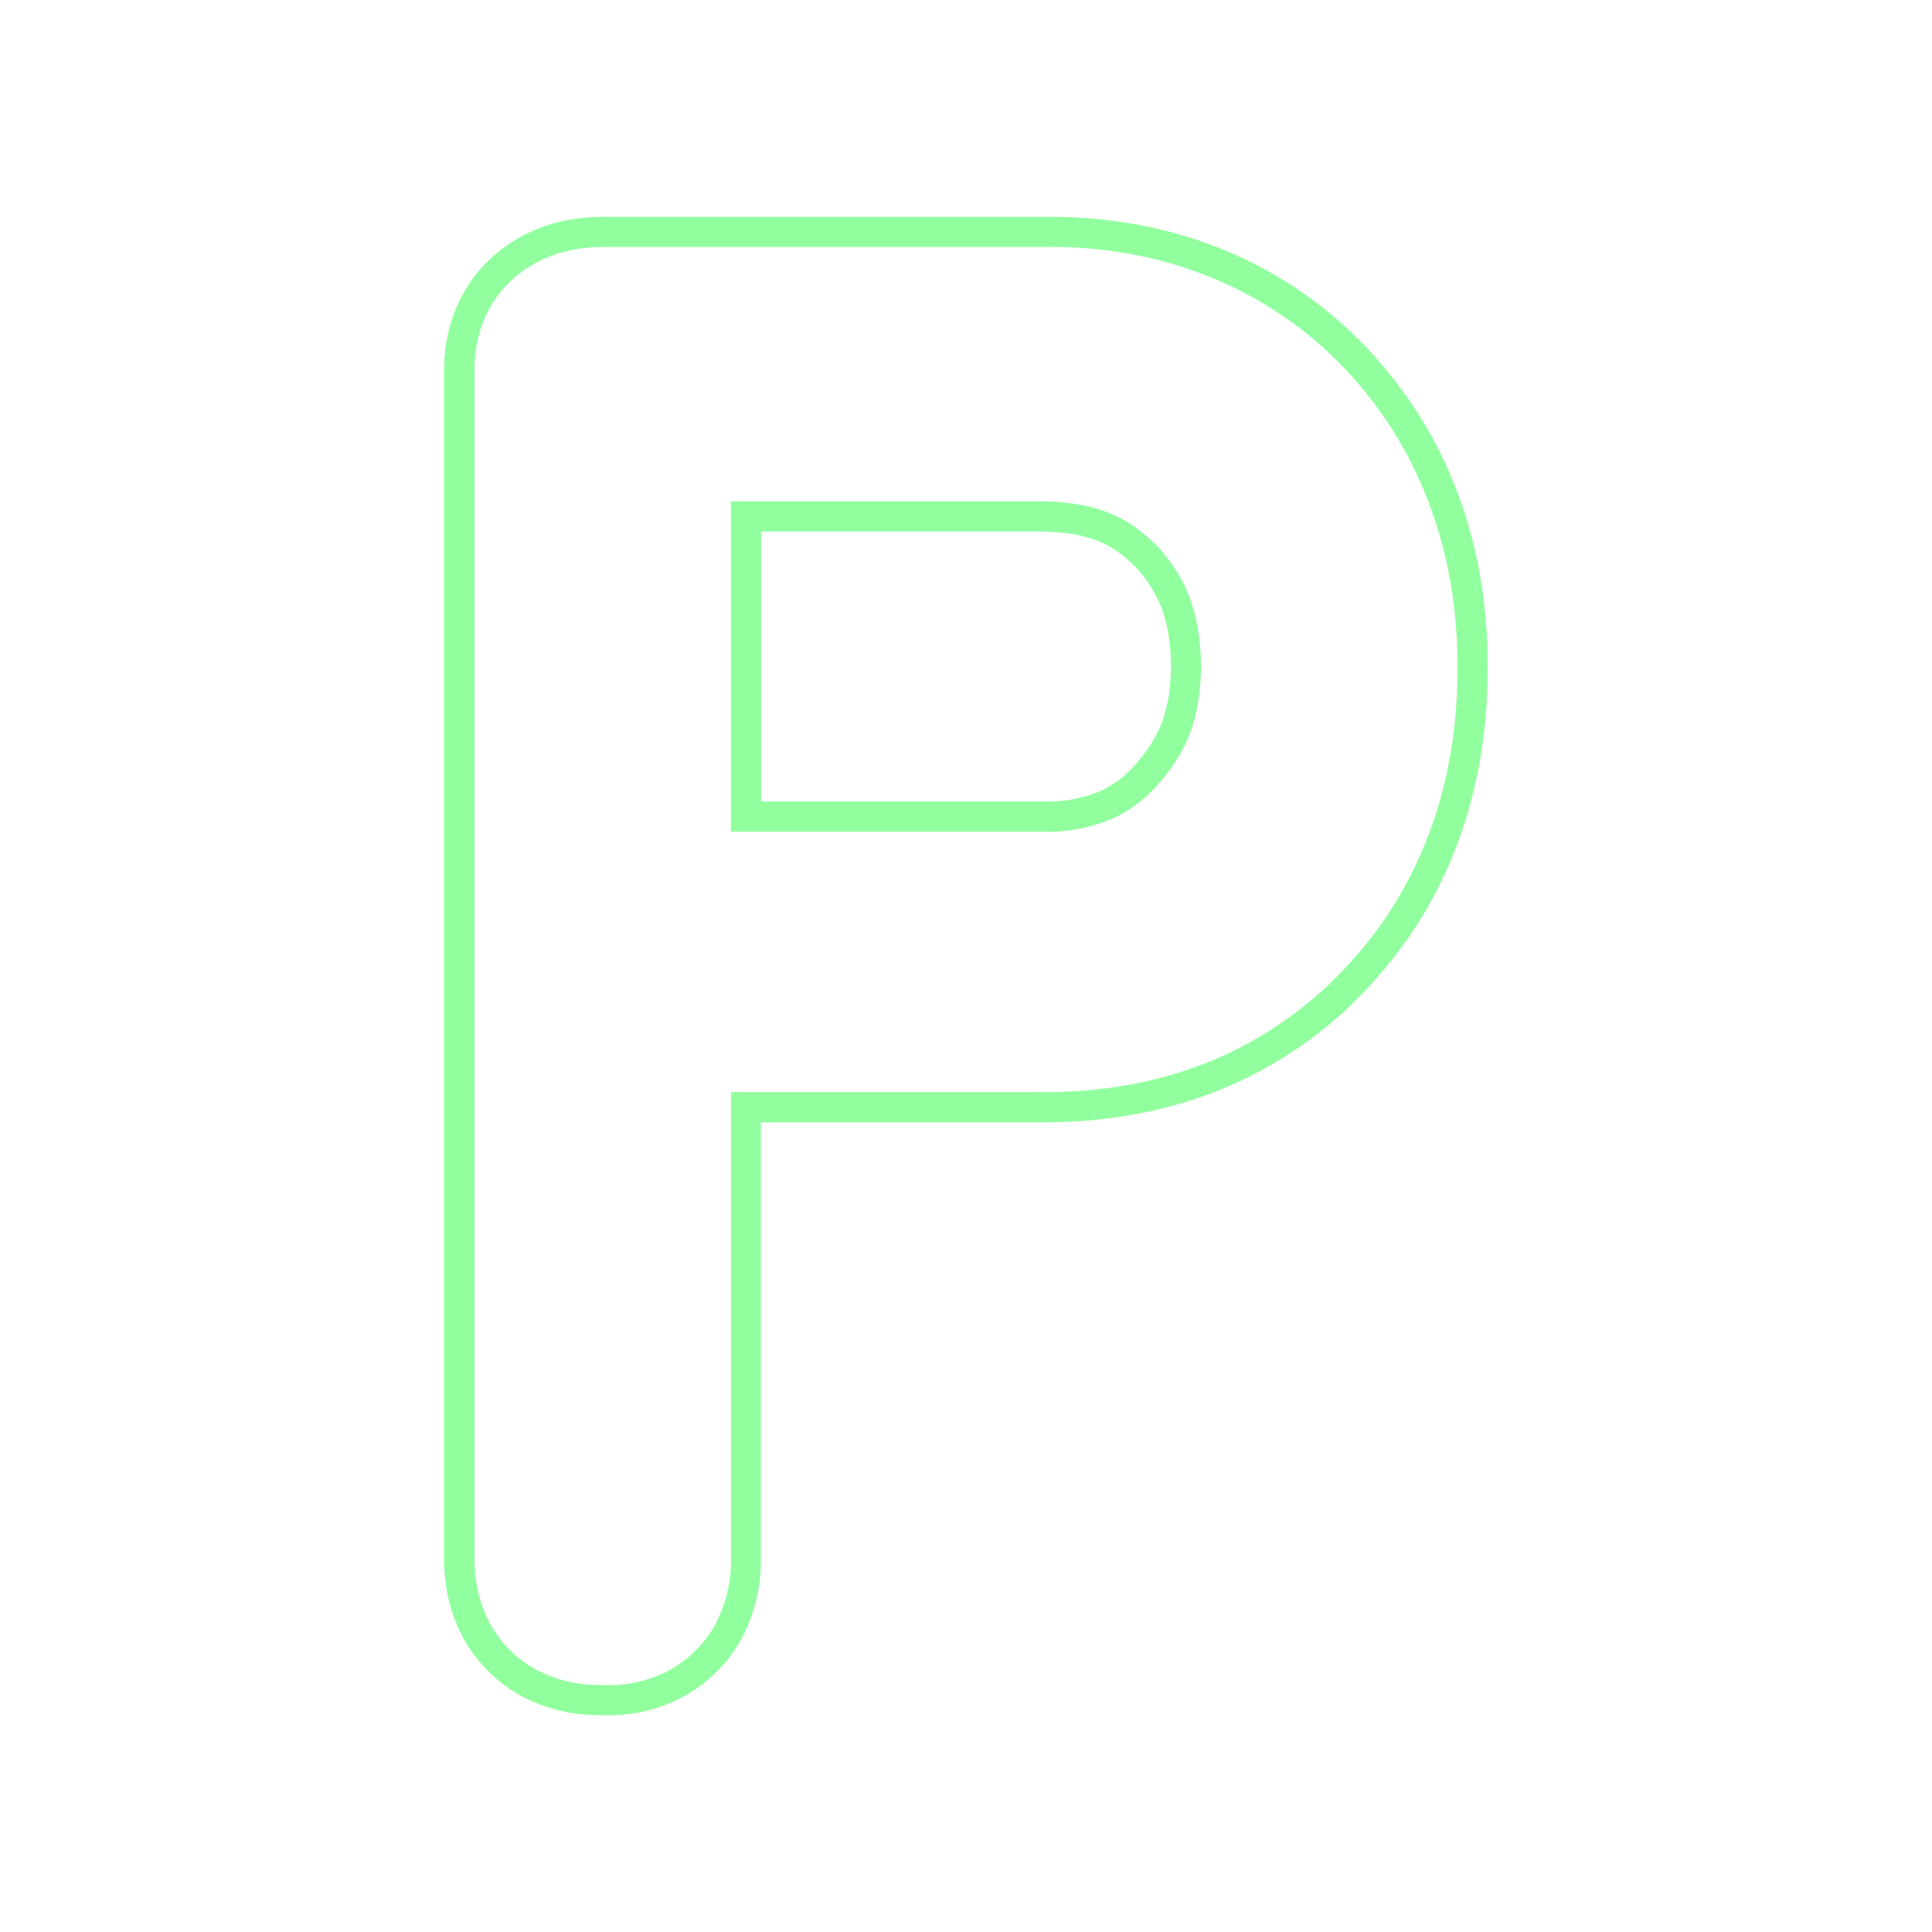 <svg id="Layer_1" data-name="Layer 1" xmlns="http://www.w3.org/2000/svg" viewBox="0 0 512 512"><defs><style>.cls-1{isolation:isolate;}.cls-2{fill:#92ff9f;}</style></defs><g class="cls-1"><path class="cls-2" d="M276.18,132.85h-82.5v87.56h83a43.66,43.66,0,0,0,17.87-3.35,35,35,0,0,0,12.79-9.75l.14-.16.16-.18c7.1-8.24,10.49-16.95,10.65-30.33-.16-13.8-3.61-22.65-10.59-30.79C299.43,137,291.06,133.14,276.18,132.85Zm25.47,68.85-.36.41a27.12,27.12,0,0,1-9.93,7.62,36,36,0,0,1-14.65,2.68h-75V140.85H276.1c13.58.28,19.54,3.85,25.67,10.34,6,7.06,8.41,14.21,8.55,25.44C310.17,187.59,307.73,194.64,301.65,201.7Z"/><path class="cls-2" d="M365.34,95.66l-.16-.19c-21.39-24.54-52.15-38-86.62-38H160.18c-7.2,0-18,1.08-28.35,9.44a38,38,0,0,0-11.14,15.23,41.89,41.89,0,0,0-3,15.74V413.06a45.37,45.37,0,0,0,2.14,14.15,38.84,38.84,0,0,0,16.65,21.29,42.41,42.41,0,0,0,21.31,6c1.12.06,2.07.09,3,.09h0a43.33,43.33,0,0,0,14.62-2.41,38.83,38.83,0,0,0,20.89-17.5,43.77,43.77,0,0,0,5.34-21.62V297.42h75.11c17.72,0,34.16-3.22,48.84-9.55a109.69,109.69,0,0,0,39.64-29.13c19.13-21.73,29.16-50.05,29-81.8C394.43,145.45,384.41,117.32,365.34,95.66Zm-6.08,157.79a102.52,102.52,0,0,1-36.78,27.07c-14.08,6.07-29.56,8.91-45.77,8.9h-83V413.05a35.87,35.87,0,0,1-4.36,17.79,30.64,30.64,0,0,1-16.45,13.76,35.78,35.78,0,0,1-12.05,2q-1.33,0-2.67-.09a34.36,34.36,0,0,1-17.51-4.85,30.94,30.94,0,0,1-13.14-16.82,37.79,37.79,0,0,1-1.77-11.77V97.83a33.94,33.94,0,0,1,2.38-12.75,30.36,30.36,0,0,1,8.77-12c8-6.42,16.45-7.59,23.35-7.64H277.42c31.94-.3,61.38,12,81.72,35.31l0,0,.09.11c18.11,20.56,27.15,47.28,27,76C386.42,205.91,377.44,232.81,359.26,253.45Z"/></g></svg>